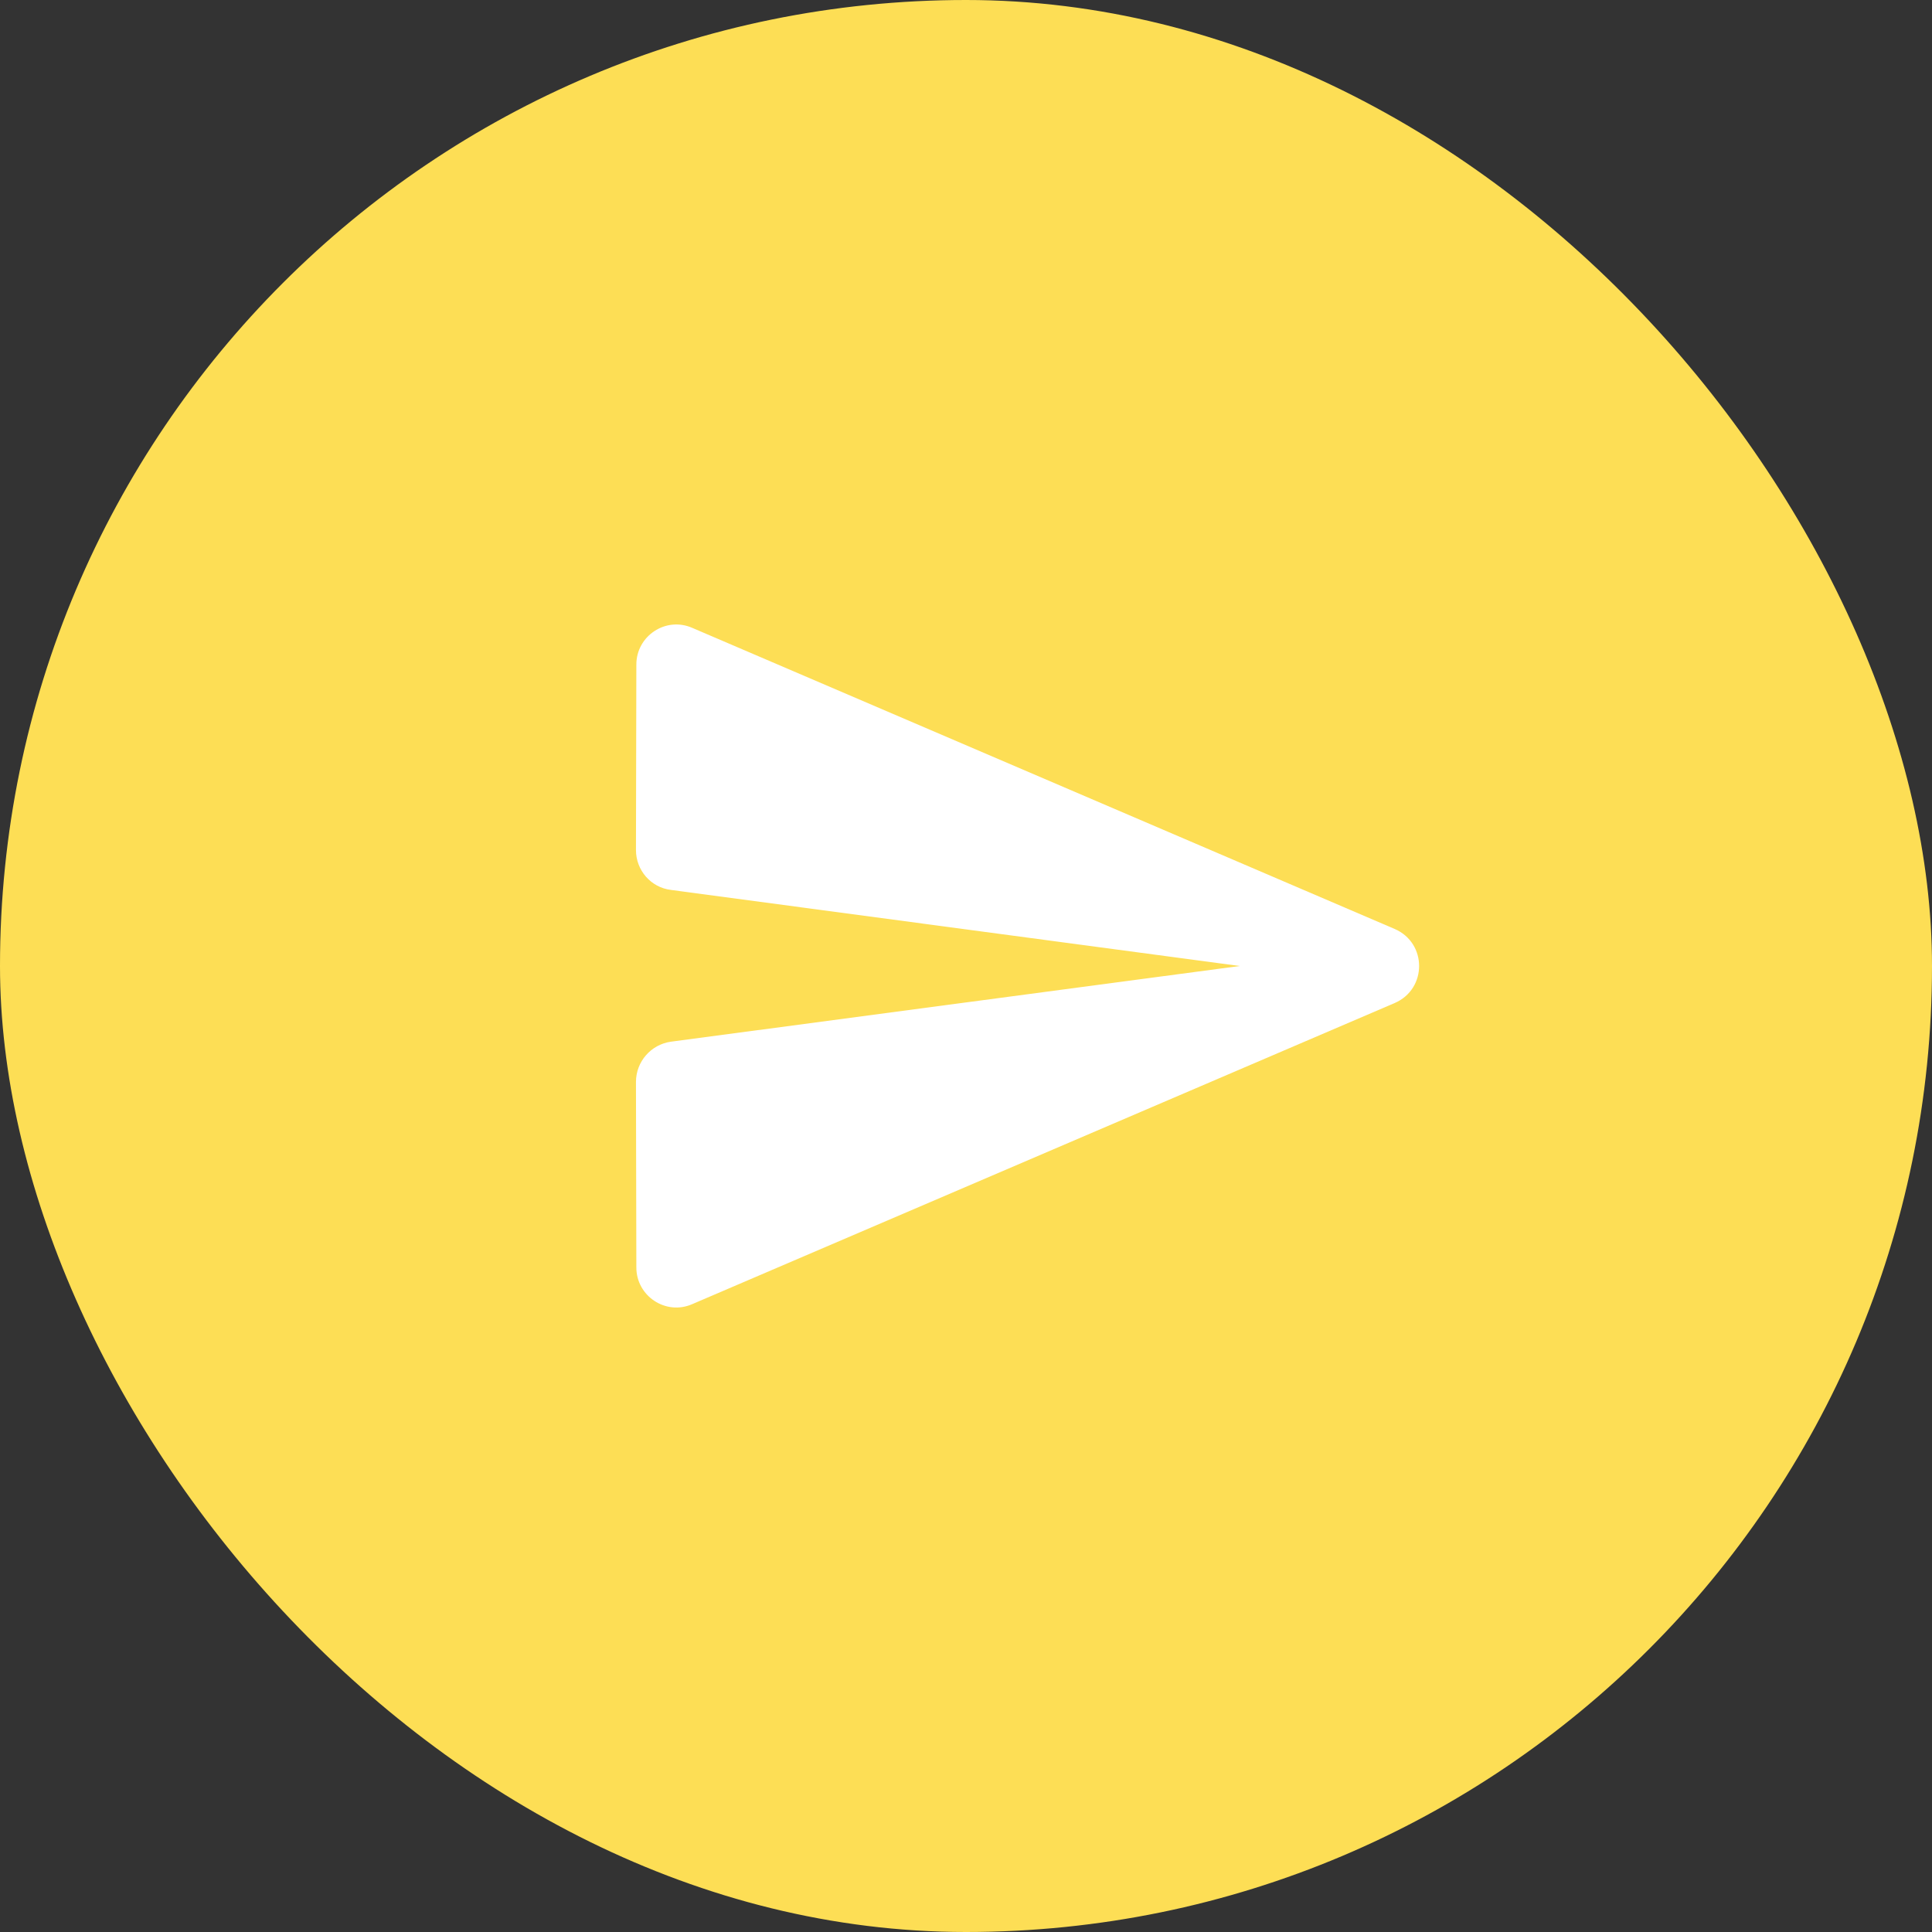 <svg width="40" height="40" viewBox="0 0 40 40" fill="none" xmlns="http://www.w3.org/2000/svg">
<rect x="0" y="0" width="40" height="40" fill="#333333" stroke="none"/>
<rect width="40" height="40" rx="20" fill="#FDDE55"/>
<path d="M14.334 27L28.875 20.767C29.55 20.475 29.55 19.525 28.875 19.233L14.334 13C13.784 12.758 13.175 13.167 13.175 13.758L13.167 17.6C13.167 18.017 13.475 18.375 13.892 18.425L25.667 20L13.892 21.567C13.475 21.625 13.167 21.983 13.167 22.4L13.175 26.242C13.175 26.833 13.784 27.242 14.334 27Z" fill="white"/>
</svg>

